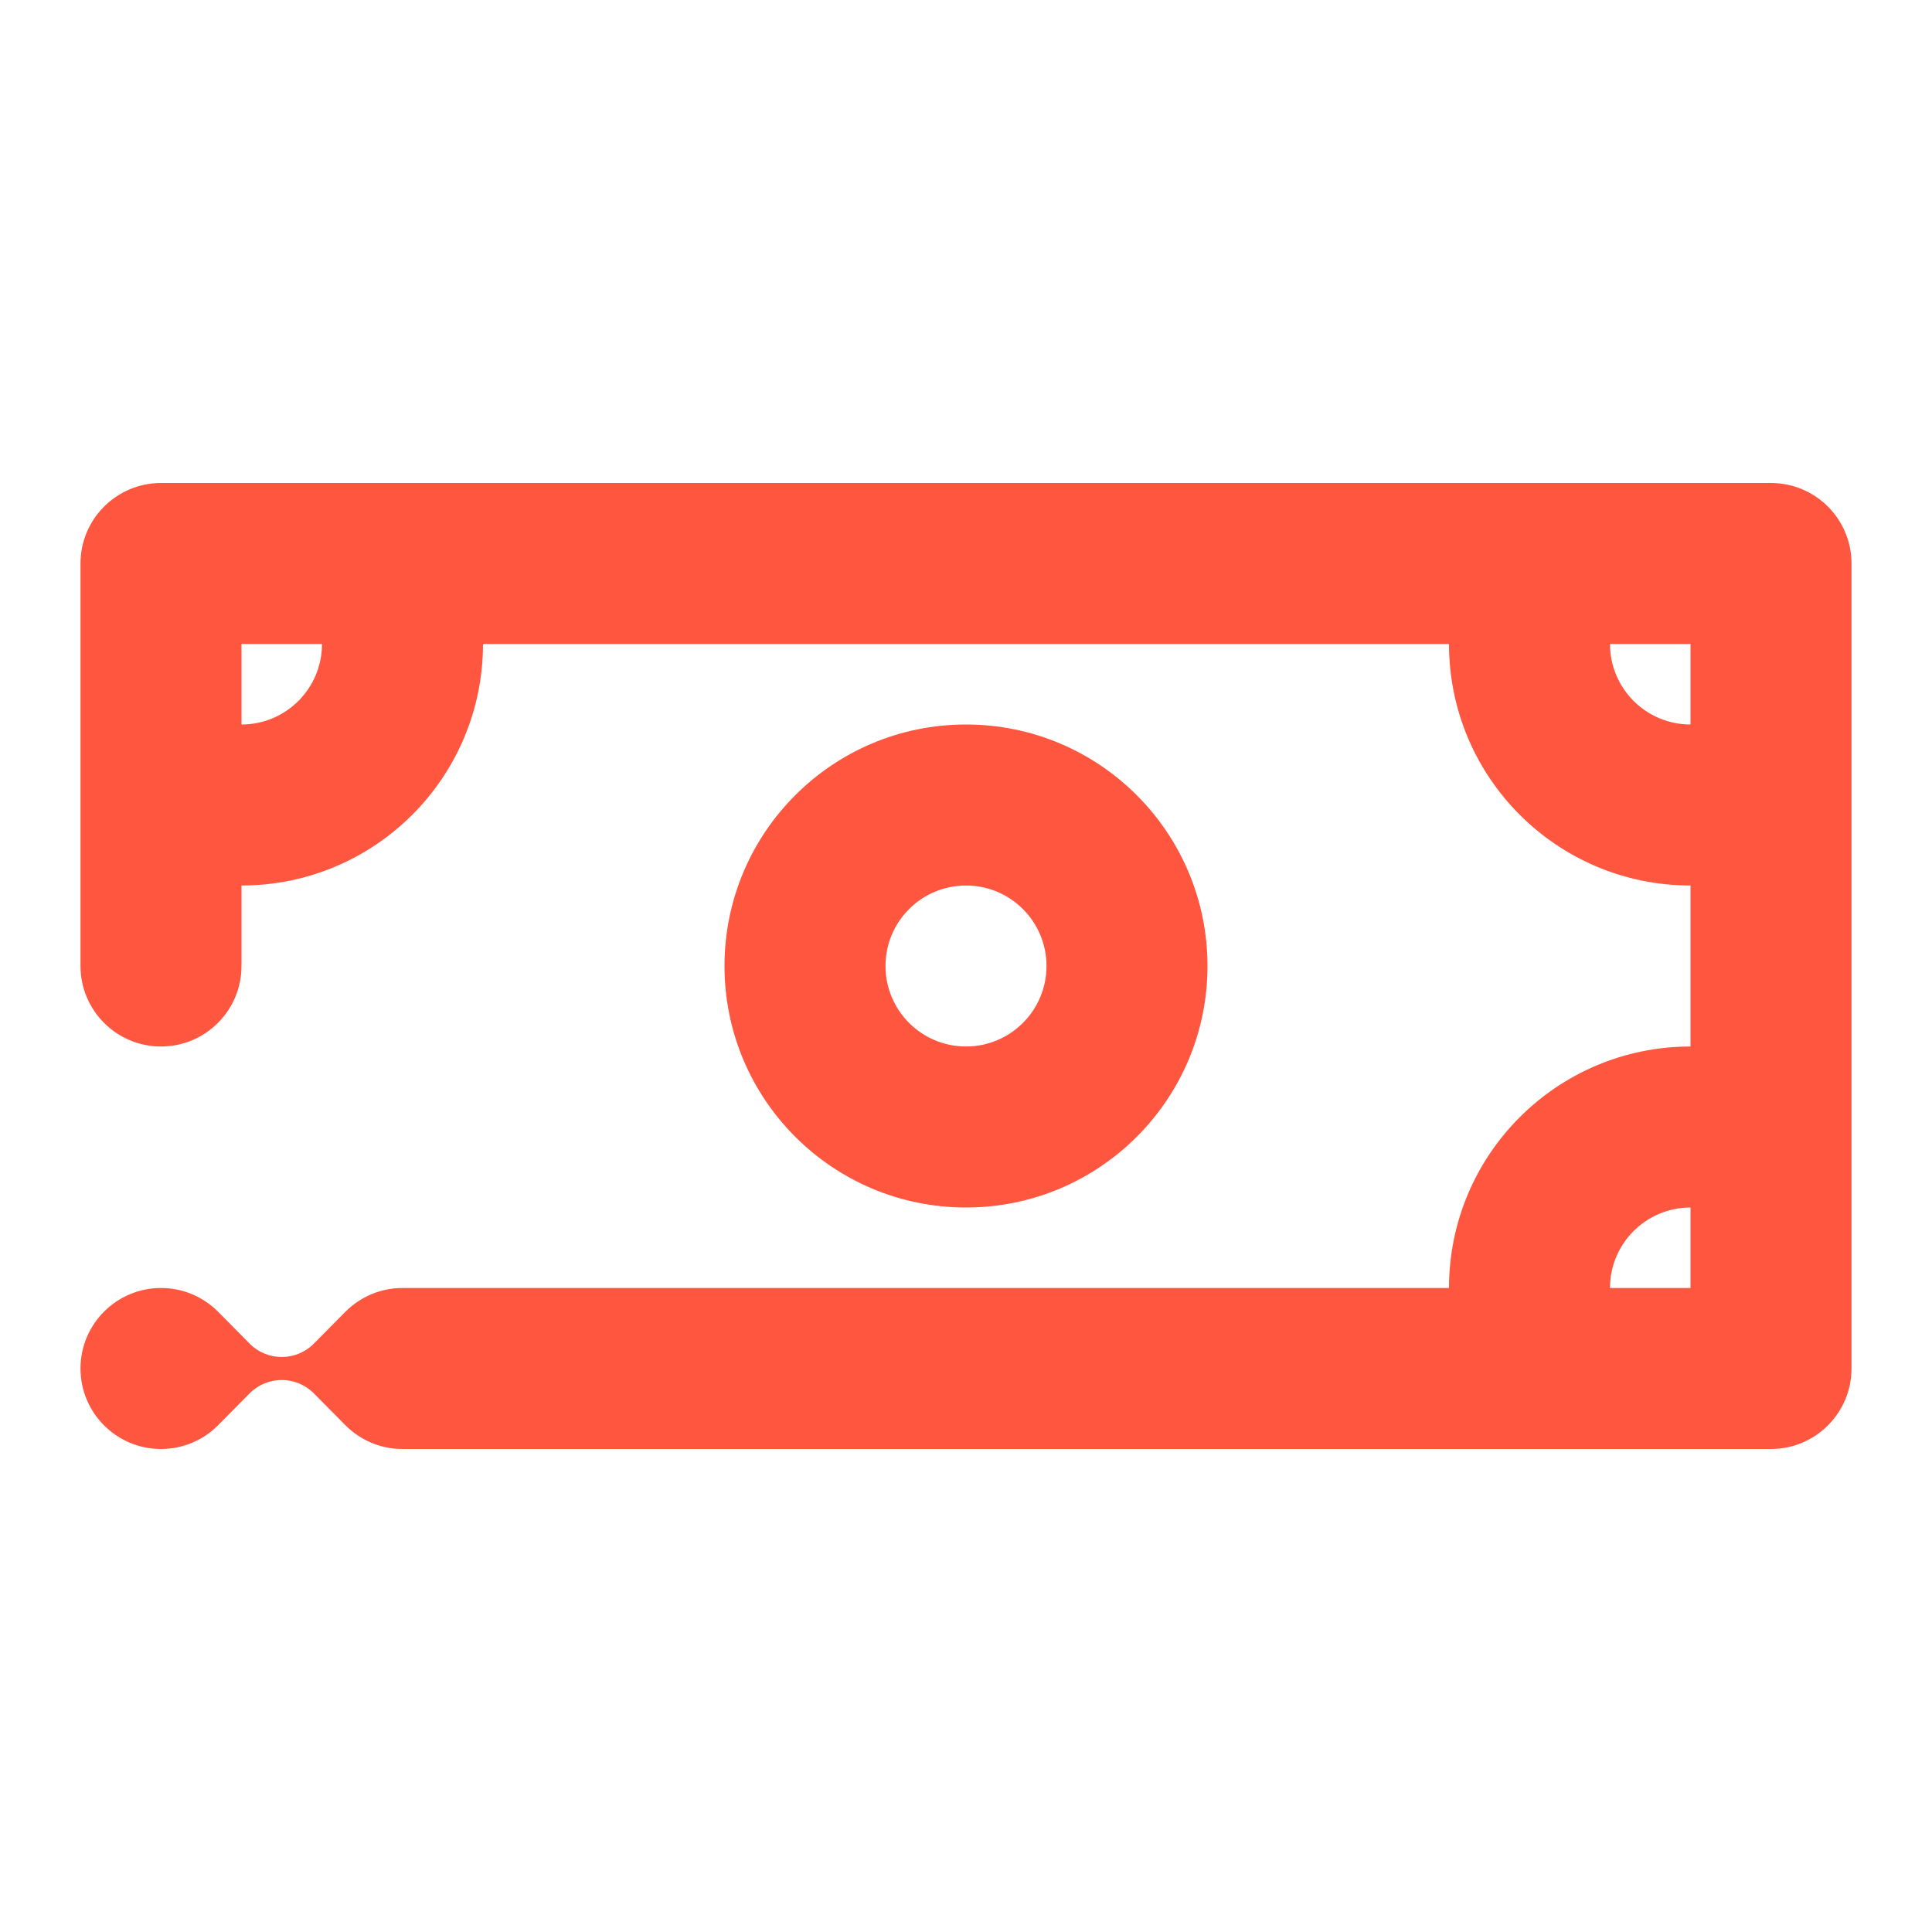 <svg width="24" height="24" viewBox="0 0 24 24" fill="none" xmlns="http://www.w3.org/2000/svg">
<path fill-rule="evenodd" clip-rule="evenodd" d="M2 6C1.448 6 1 6.448 1 7V12C1 12.552 1.448 13 2 13C2.552 13 3 12.552 3 12V11C4.657 11 6 9.657 6 8H18C18 9.657 19.343 11 21 11V13C19.343 13 18 14.343 18 16H5.059C5.049 16 5.039 16 5.029 16C5.02 16 5.01 16 5 16C4.724 16 4.474 16.112 4.293 16.293L3.897 16.693C3.787 16.803 3.643 16.857 3.5 16.857C3.356 16.857 3.213 16.803 3.103 16.693L2.707 16.293C2.526 16.112 2.276 16 2 16C1.448 16 1 16.448 1 17C1 17.552 1.448 18 2 18C2.276 18 2.526 17.888 2.707 17.707L3.103 17.307C3.213 17.197 3.356 17.143 3.5 17.143C3.643 17.143 3.787 17.197 3.897 17.307L4.293 17.707C4.474 17.888 4.724 18 5 18C5.009 18 5.017 18 5.026 18C5.037 18 5.048 18 5.059 18H22C22.552 18 23 17.552 23 17V7C23 6.448 22.552 6 22 6H2ZM20 16C20 15.448 20.448 15 21 15V16H20ZM20 8C20 8.552 20.448 9 21 9V8H20ZM4 8C4 8.552 3.552 9 3 9V8H4Z" fill="#FF5640"/>
<path fill-rule="evenodd" clip-rule="evenodd" d="M15 12C15 13.657 13.657 15 12 15C10.343 15 9 13.657 9 12C9 10.343 10.343 9 12 9C13.657 9 15 10.343 15 12ZM13 12C13 12.552 12.552 13 12 13C11.448 13 11 12.552 11 12C11 11.448 11.448 11 12 11C12.552 11 13 11.448 13 12Z" fill="#FF5640"/>
</svg>
